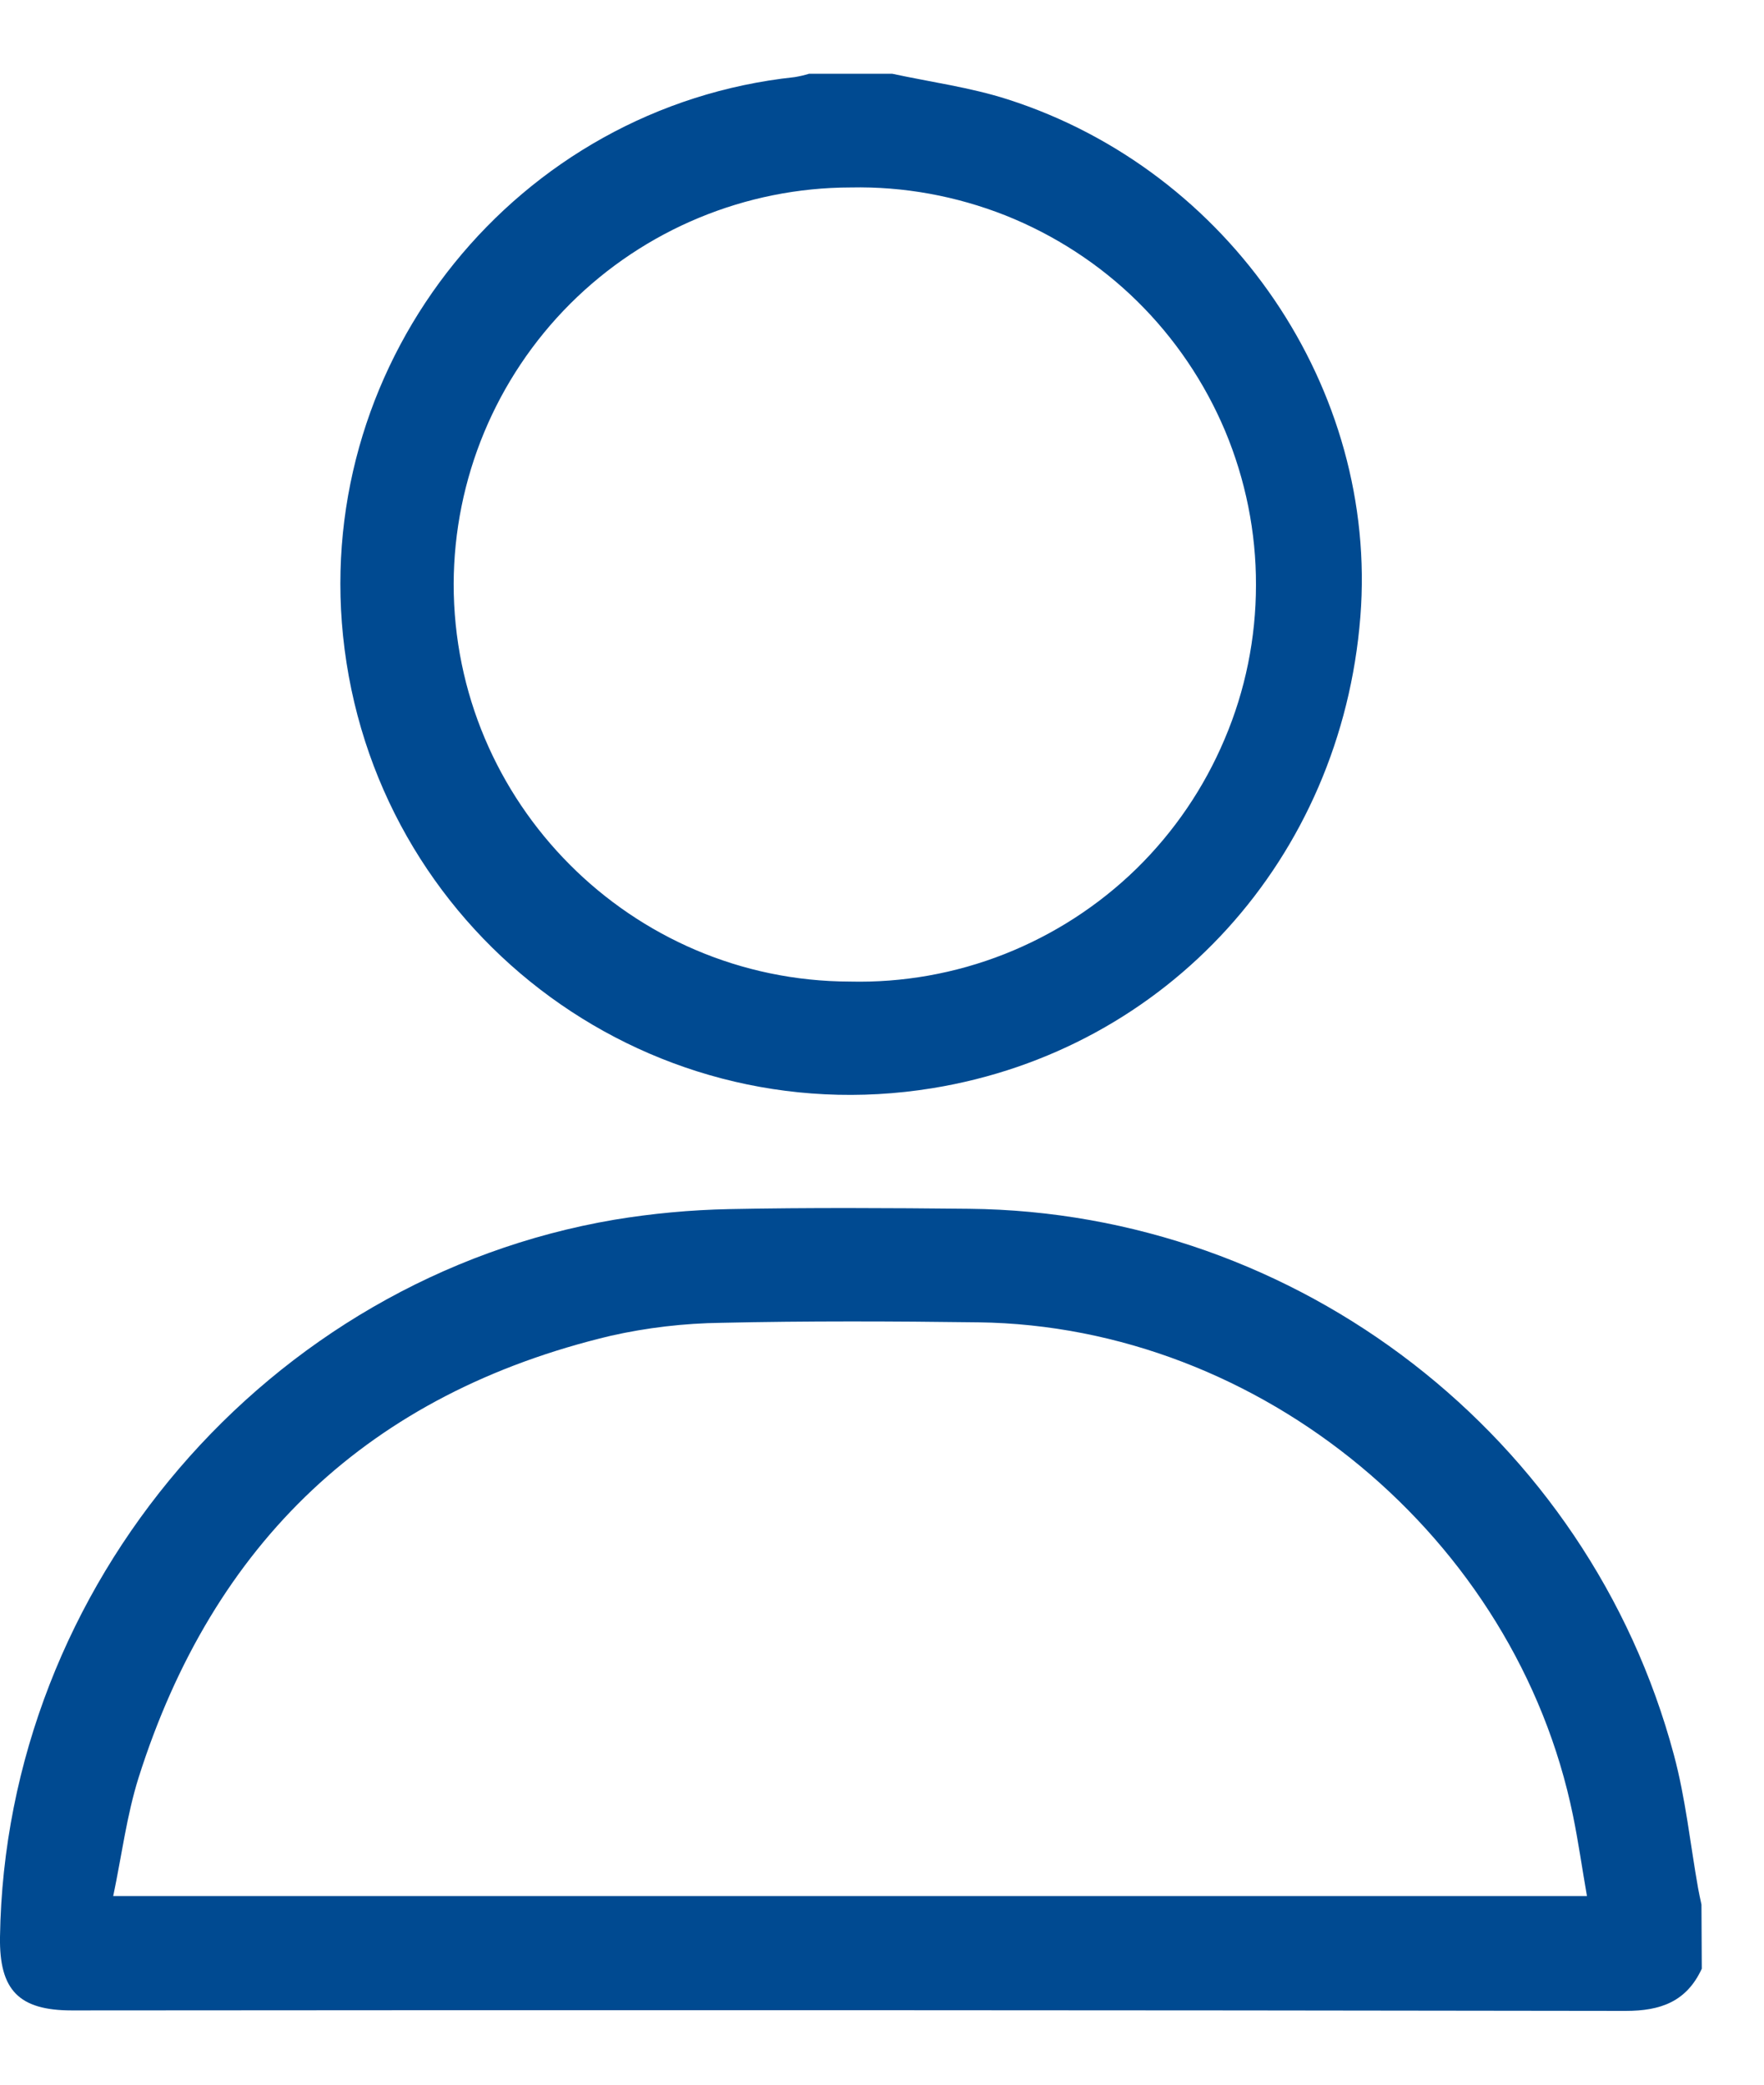 <svg
                  width="11"
                  height="13"
                  viewBox="0 0 11 13"
                  fill="none"
                  xmlns="http://www.w3.org/2000/svg">
                  <path
                    d="M10.612 12.277C10.517 12.482 10.356 12.54 10.137 12.54C6.907 12.535 3.678 12.534 0.449 12.537C0.118 12.537 -0.005 12.411 0 12.079C0.033 9.885 1.669 7.973 3.832 7.606C4.068 7.567 4.306 7.545 4.546 7.54C5.045 7.53 5.543 7.533 6.042 7.538C8.095 7.558 9.907 8.958 10.438 10.943C10.511 11.214 10.54 11.498 10.589 11.775C10.595 11.809 10.603 11.843 10.61 11.877L10.612 12.277ZM9.896 11.824C9.865 11.646 9.842 11.483 9.809 11.322C9.455 9.591 7.864 8.269 6.101 8.246C5.566 8.239 5.032 8.237 4.498 8.249C4.266 8.252 4.034 8.279 3.808 8.33C2.306 8.688 1.329 9.618 0.864 11.086C0.79 11.322 0.759 11.571 0.706 11.824L9.896 11.824Z"
                    fill="#004A91"
                  />
                  <path
                    d="M5.564 0.46C5.805 0.512 6.052 0.545 6.285 0.62C7.671 1.065 8.595 2.428 8.483 3.846C8.364 5.352 7.279 6.548 5.814 6.786C4.005 7.08 2.326 5.79 2.139 3.964C1.962 2.231 3.227 0.665 4.955 0.481C4.985 0.476 5.016 0.469 5.045 0.46L5.564 0.46ZM5.304 1.169C4.649 1.17 4.02 1.431 3.556 1.894C3.092 2.358 2.831 2.986 2.829 3.641C2.828 5.005 3.936 6.118 5.299 6.121C5.628 6.129 5.956 6.071 6.263 5.95C6.57 5.829 6.85 5.648 7.086 5.418C7.322 5.187 7.509 4.912 7.637 4.608C7.766 4.305 7.832 3.978 7.832 3.648C7.833 3.319 7.767 2.992 7.64 2.688C7.512 2.384 7.325 2.108 7.09 1.877C6.855 1.646 6.575 1.465 6.269 1.343C5.962 1.222 5.635 1.162 5.305 1.169H5.304Z"
                    fill="#004A91"
                  />
                </svg>